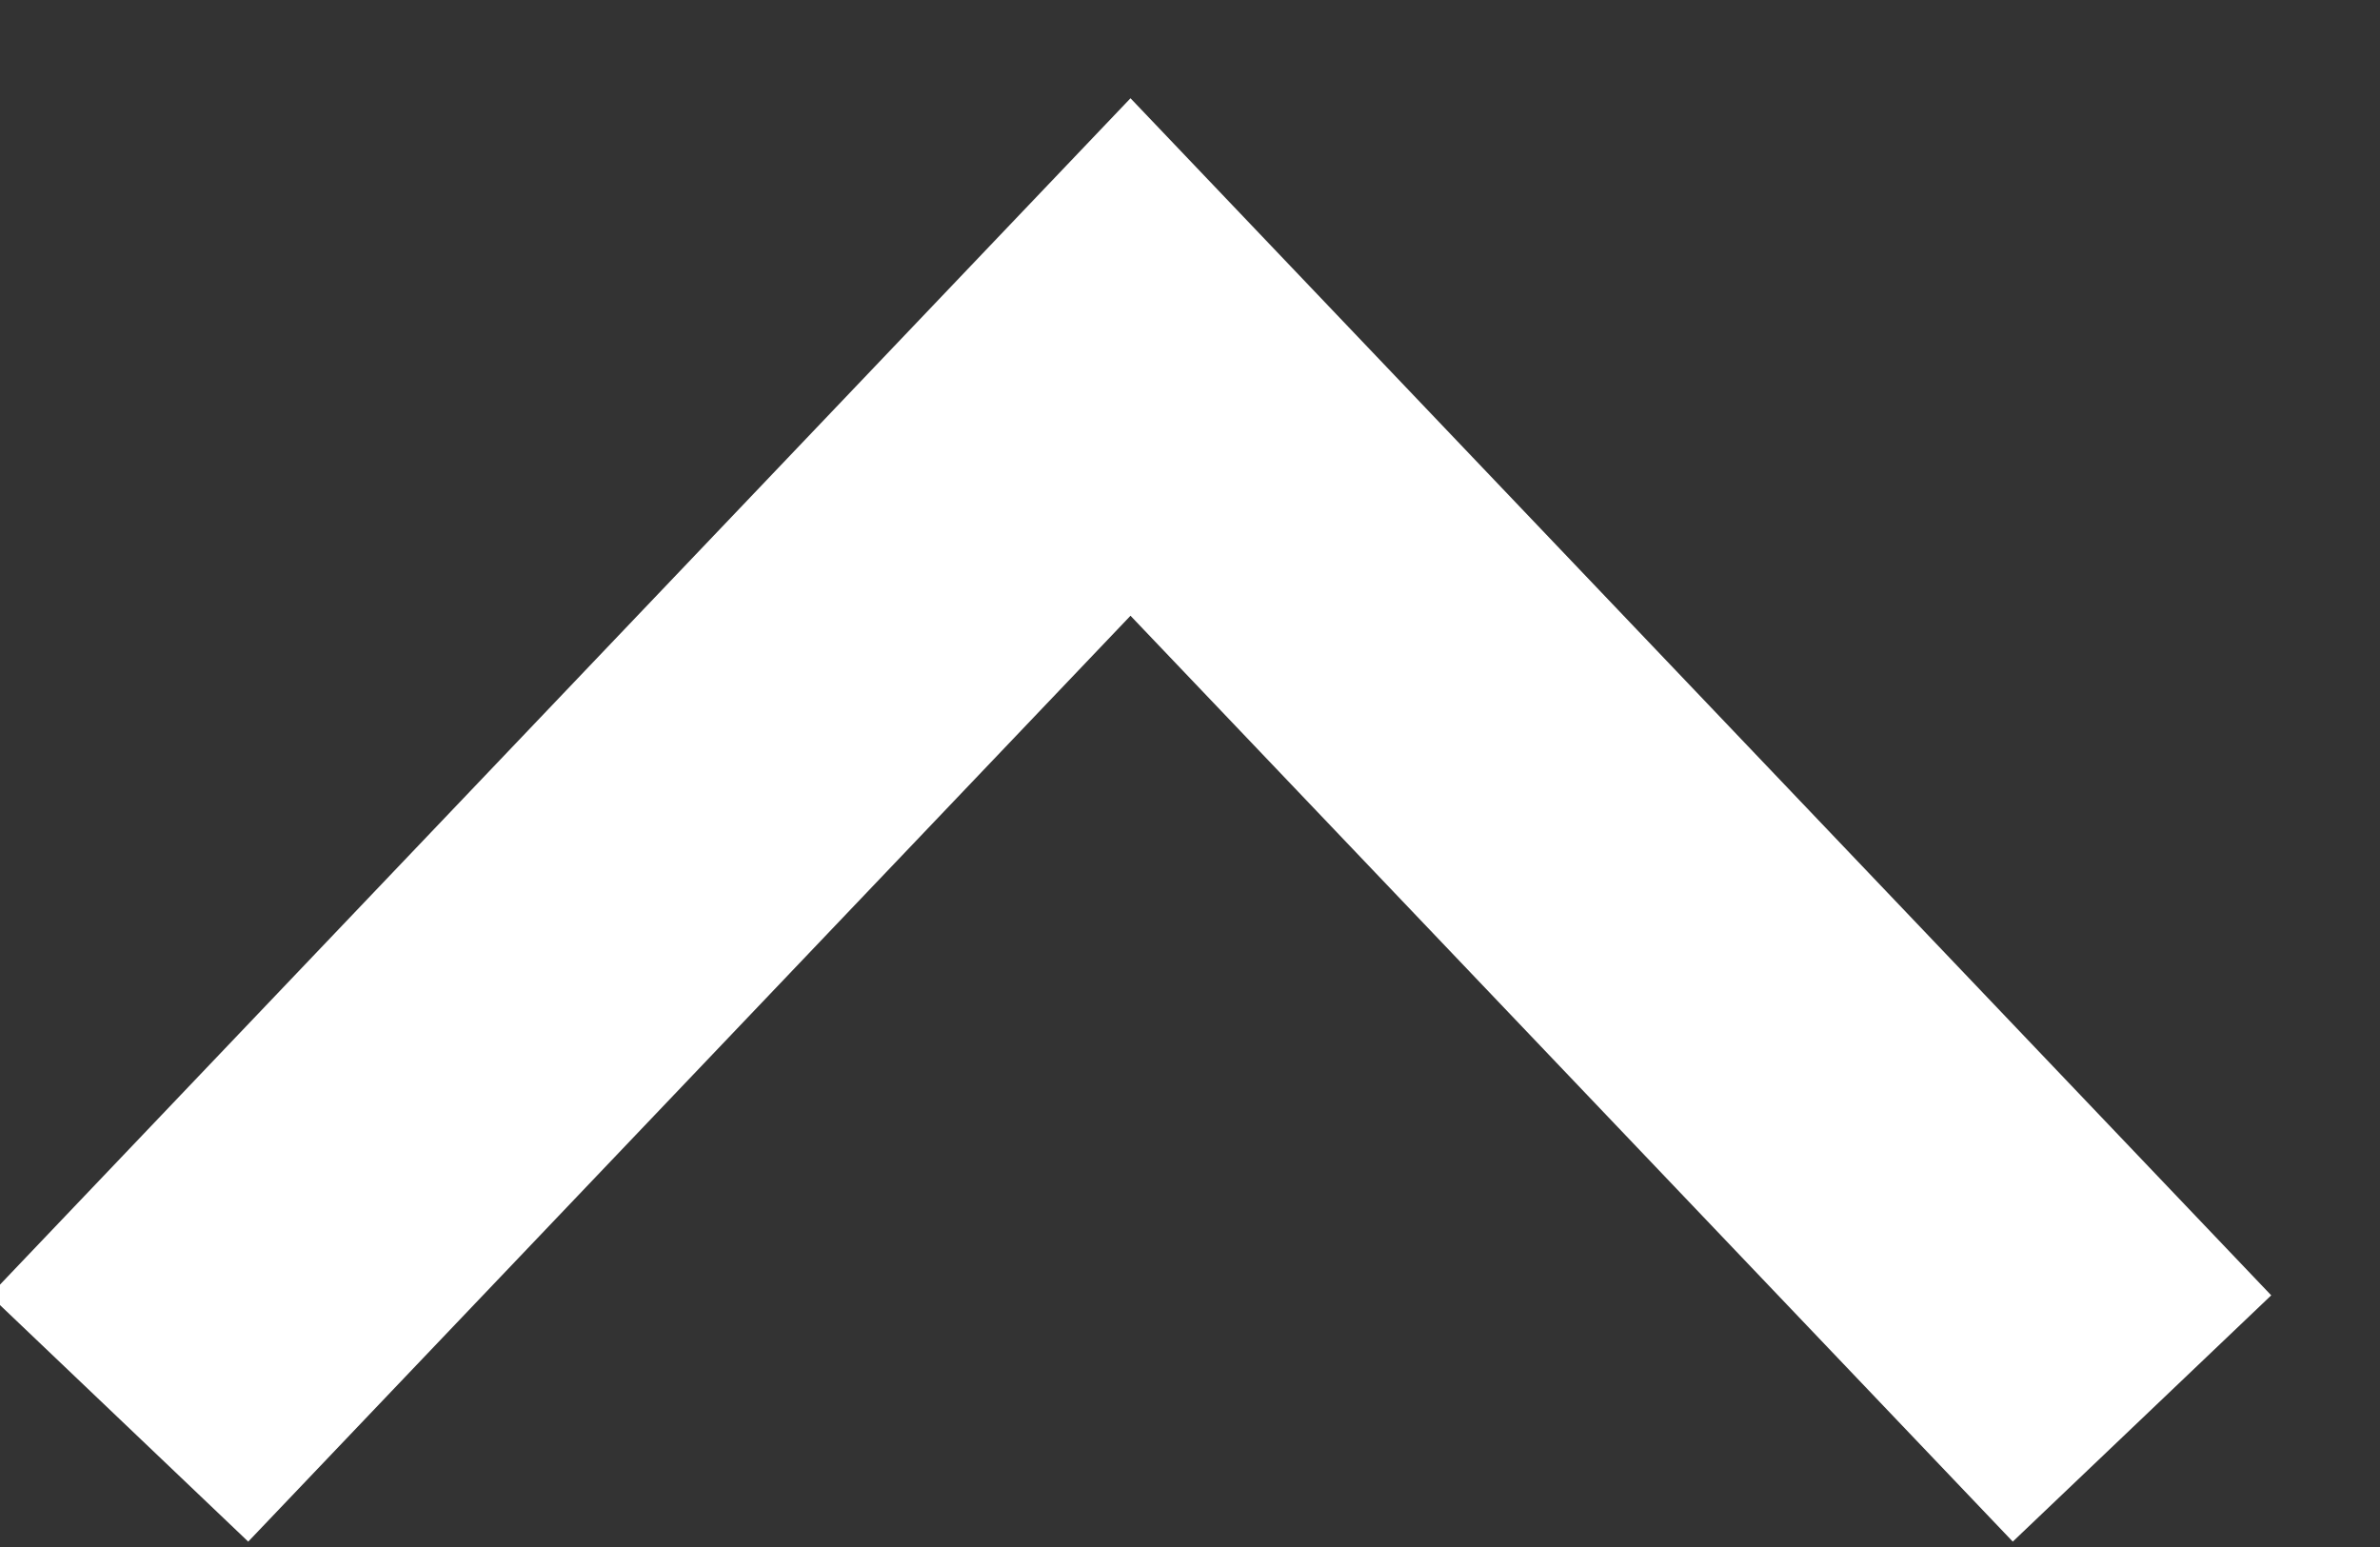 <svg xmlns="http://www.w3.org/2000/svg" viewBox="0 0 20 13" width="20" height="13">
	<rect x="0" y="0" width="20" height="13" fill="#333333" stroke="none"/>
	<style>
		tspan { white-space:pre }
		.shp0 { fill: none;stroke: #ffffff;stroke-width: 3 } 
	</style>
	<path id="Retângulo 5 copiar 7" class="shp0" d="M1 11.92L9.5 3L18 11.92" />
</svg>
